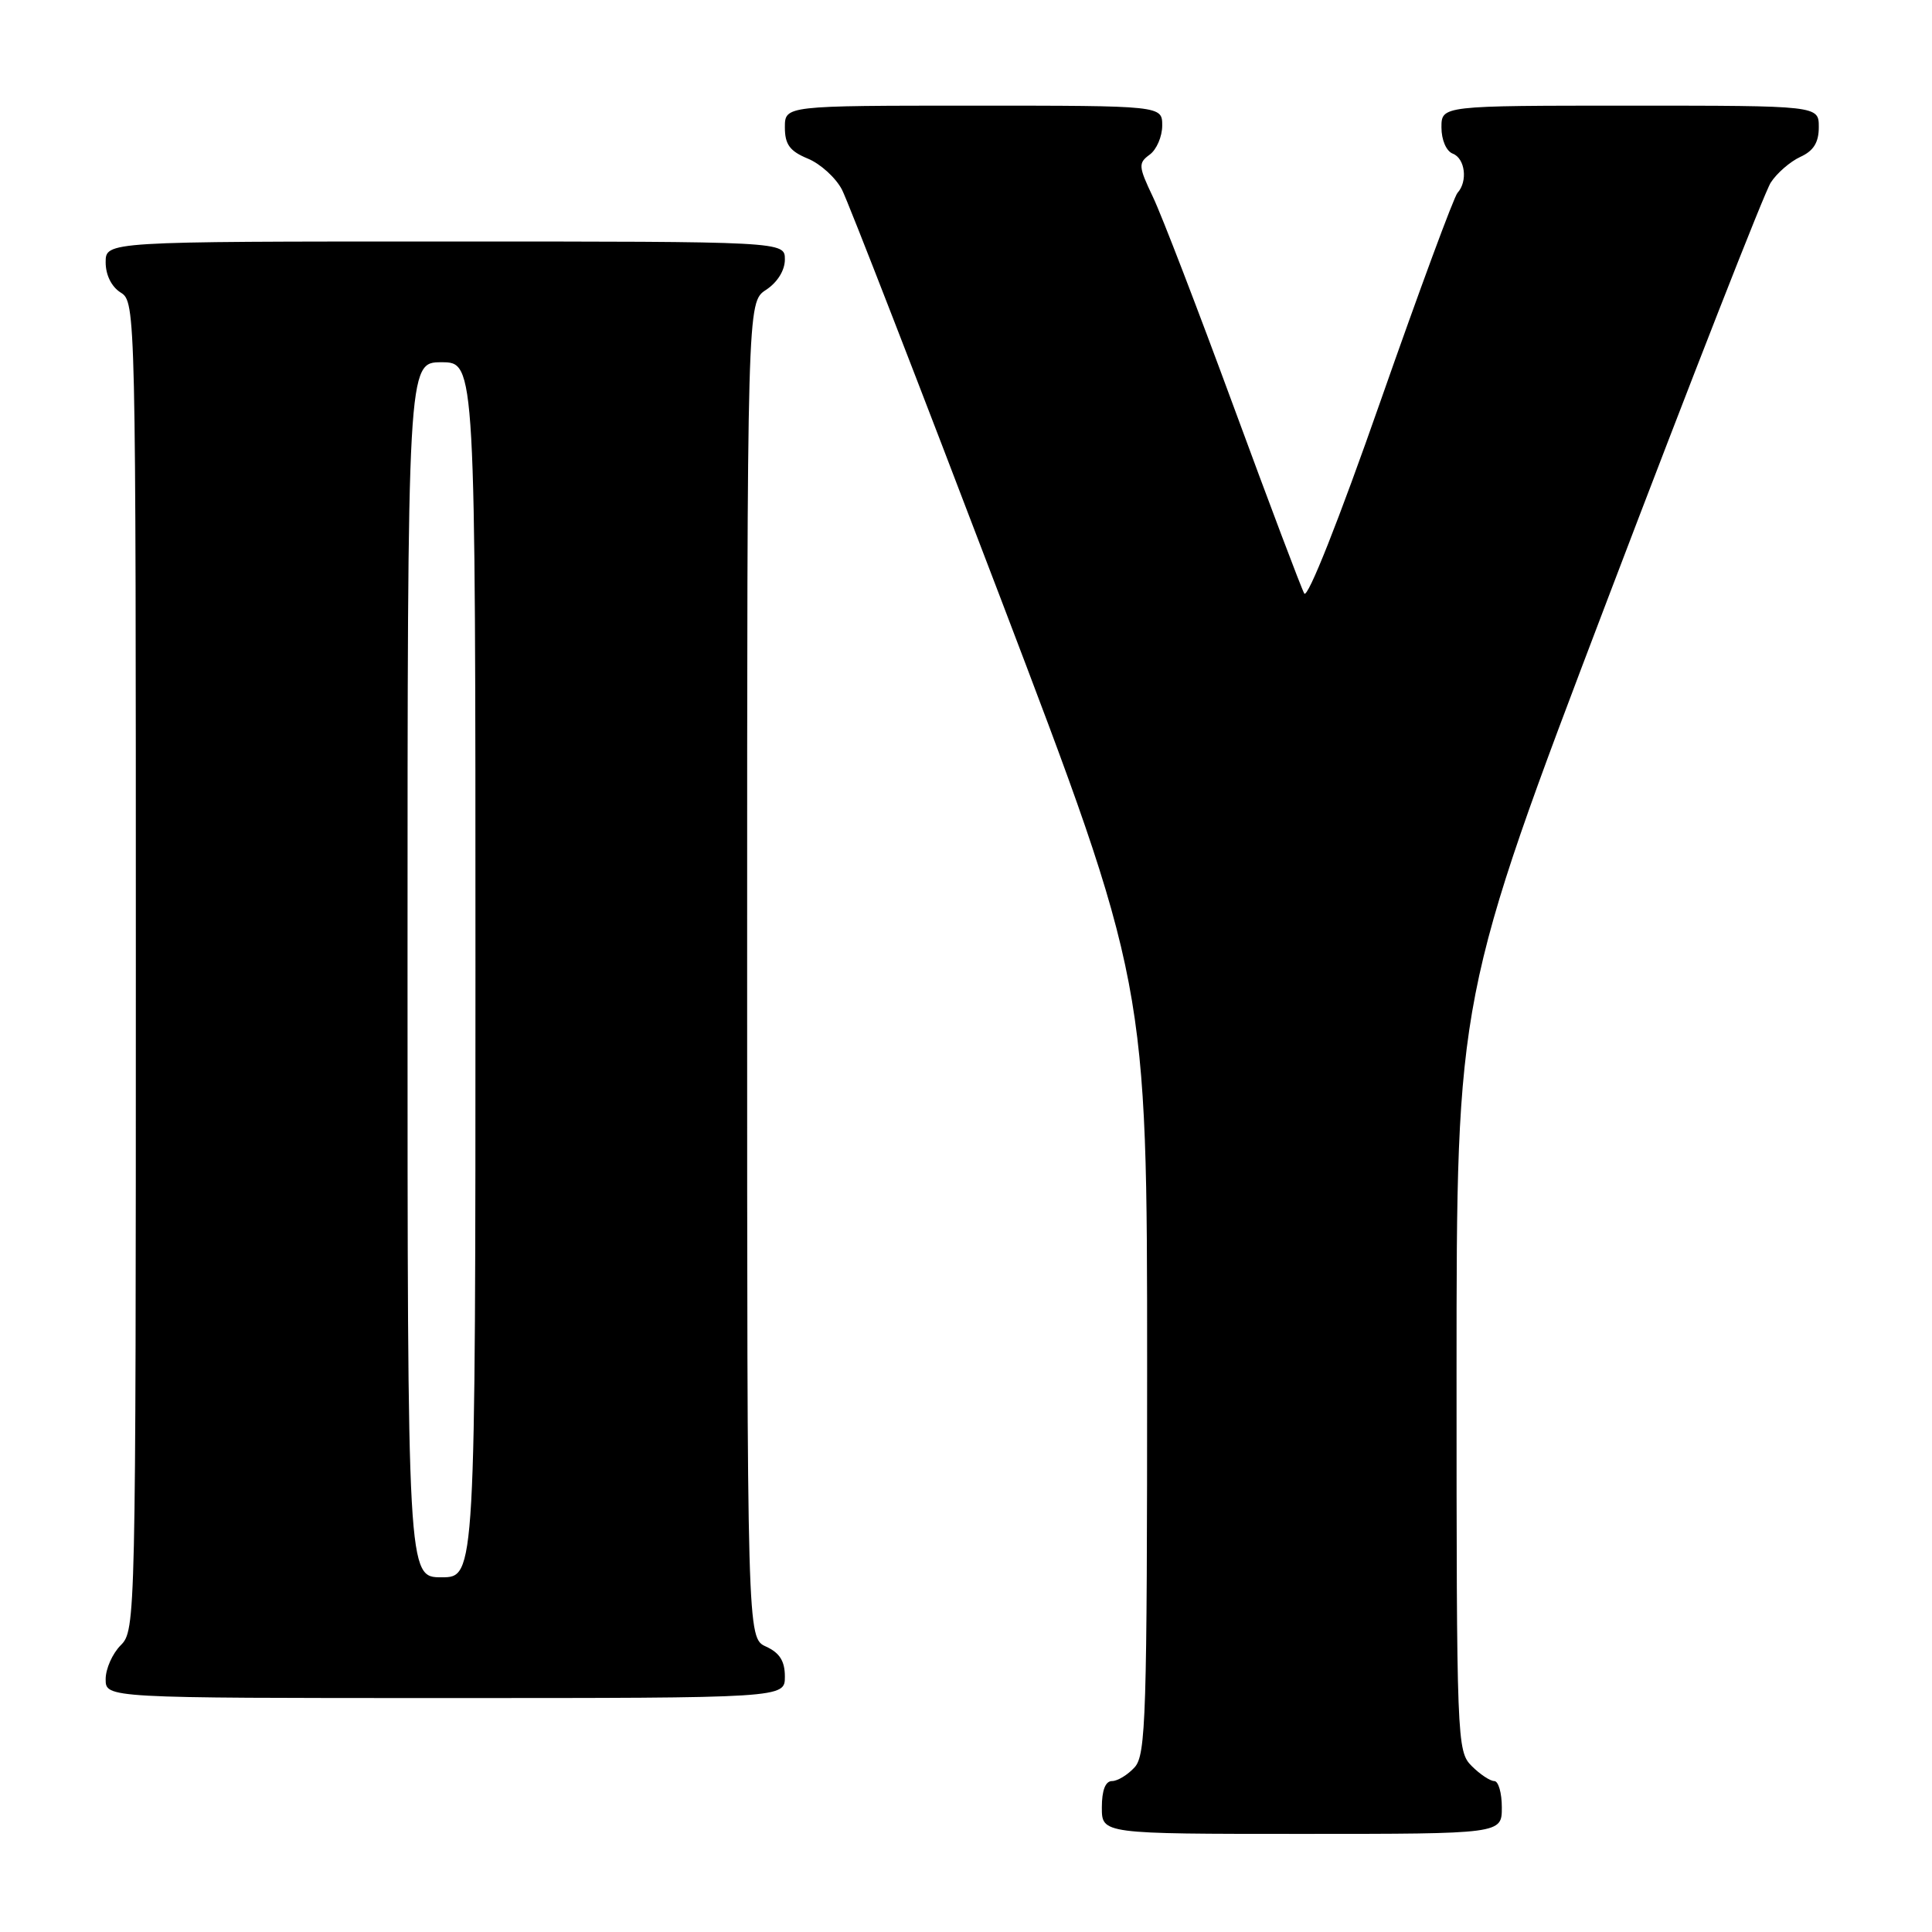 <?xml version="1.0" encoding="UTF-8" standalone="no"?>
<!DOCTYPE svg PUBLIC "-//W3C//DTD SVG 1.1//EN" "http://www.w3.org/Graphics/SVG/1.1/DTD/svg11.dtd" >
<svg xmlns="http://www.w3.org/2000/svg" xmlns:xlink="http://www.w3.org/1999/xlink" version="1.1" viewBox="0 0 256 256">
 <g >
 <path fill="currentColor"
d=" M 199.00 239.50 C 199.00 237.57 198.55 236.00 198.00 236.00 C 197.45 236.00 196.10 235.10 195.00 234.00 C 193.05 232.05 193.00 230.67 193.00 182.00 C 193.00 132.00 193.00 132.00 213.07 79.25 C 224.11 50.24 233.81 25.47 234.63 24.20 C 235.44 22.94 237.21 21.41 238.55 20.79 C 240.31 19.99 241.00 18.88 241.00 16.84 C 241.00 14.00 241.00 14.00 216.00 14.00 C 191.00 14.00 191.00 14.00 191.00 16.89 C 191.00 18.54 191.64 20.03 192.50 20.36 C 194.14 20.99 194.51 24.04 193.13 25.55 C 192.65 26.07 188.05 38.53 182.90 53.22 C 177.41 68.91 173.25 79.41 172.82 78.64 C 172.42 77.93 168.22 66.80 163.48 53.92 C 158.74 41.04 153.93 28.52 152.77 26.10 C 150.84 22.04 150.81 21.61 152.34 20.49 C 153.25 19.83 154.00 18.09 154.00 16.64 C 154.00 14.00 154.00 14.00 129.00 14.00 C 104.00 14.00 104.00 14.00 104.00 16.88 C 104.00 19.14 104.65 20.03 107.05 21.02 C 108.72 21.71 110.76 23.57 111.57 25.14 C 112.38 26.71 121.81 51.00 132.52 79.11 C 152.00 130.24 152.00 130.24 152.00 181.29 C 152.00 227.39 151.84 232.52 150.35 234.17 C 149.43 235.18 148.08 236.00 147.35 236.00 C 146.47 236.00 146.00 237.23 146.00 239.50 C 146.00 243.00 146.00 243.00 172.50 243.00 C 199.00 243.00 199.00 243.00 199.00 239.50 Z  M 104.00 222.16 C 104.00 220.10 103.31 219.01 101.50 218.18 C 99.00 217.04 99.00 217.04 99.00 128.54 C 99.00 40.05 99.00 40.05 101.50 38.41 C 103.01 37.42 104.00 35.83 104.00 34.38 C 104.00 32.00 104.00 32.00 59.00 32.00 C 14.00 32.00 14.00 32.00 14.00 34.76 C 14.00 36.44 14.78 38.01 16.00 38.77 C 17.98 40.00 18.00 41.10 18.00 128.01 C 18.00 214.67 17.97 216.03 16.00 218.00 C 14.90 219.10 14.00 221.12 14.00 222.50 C 14.00 225.00 14.00 225.00 59.00 225.00 C 104.00 225.00 104.00 225.00 104.00 222.16 Z  M 54.00 128.50 C 54.00 48.00 54.00 48.00 58.50 48.00 C 63.00 48.00 63.00 48.00 63.00 128.50 C 63.00 209.00 63.00 209.00 58.50 209.00 C 54.00 209.00 54.00 209.00 54.00 128.50 Z "/>
</g>
</svg>